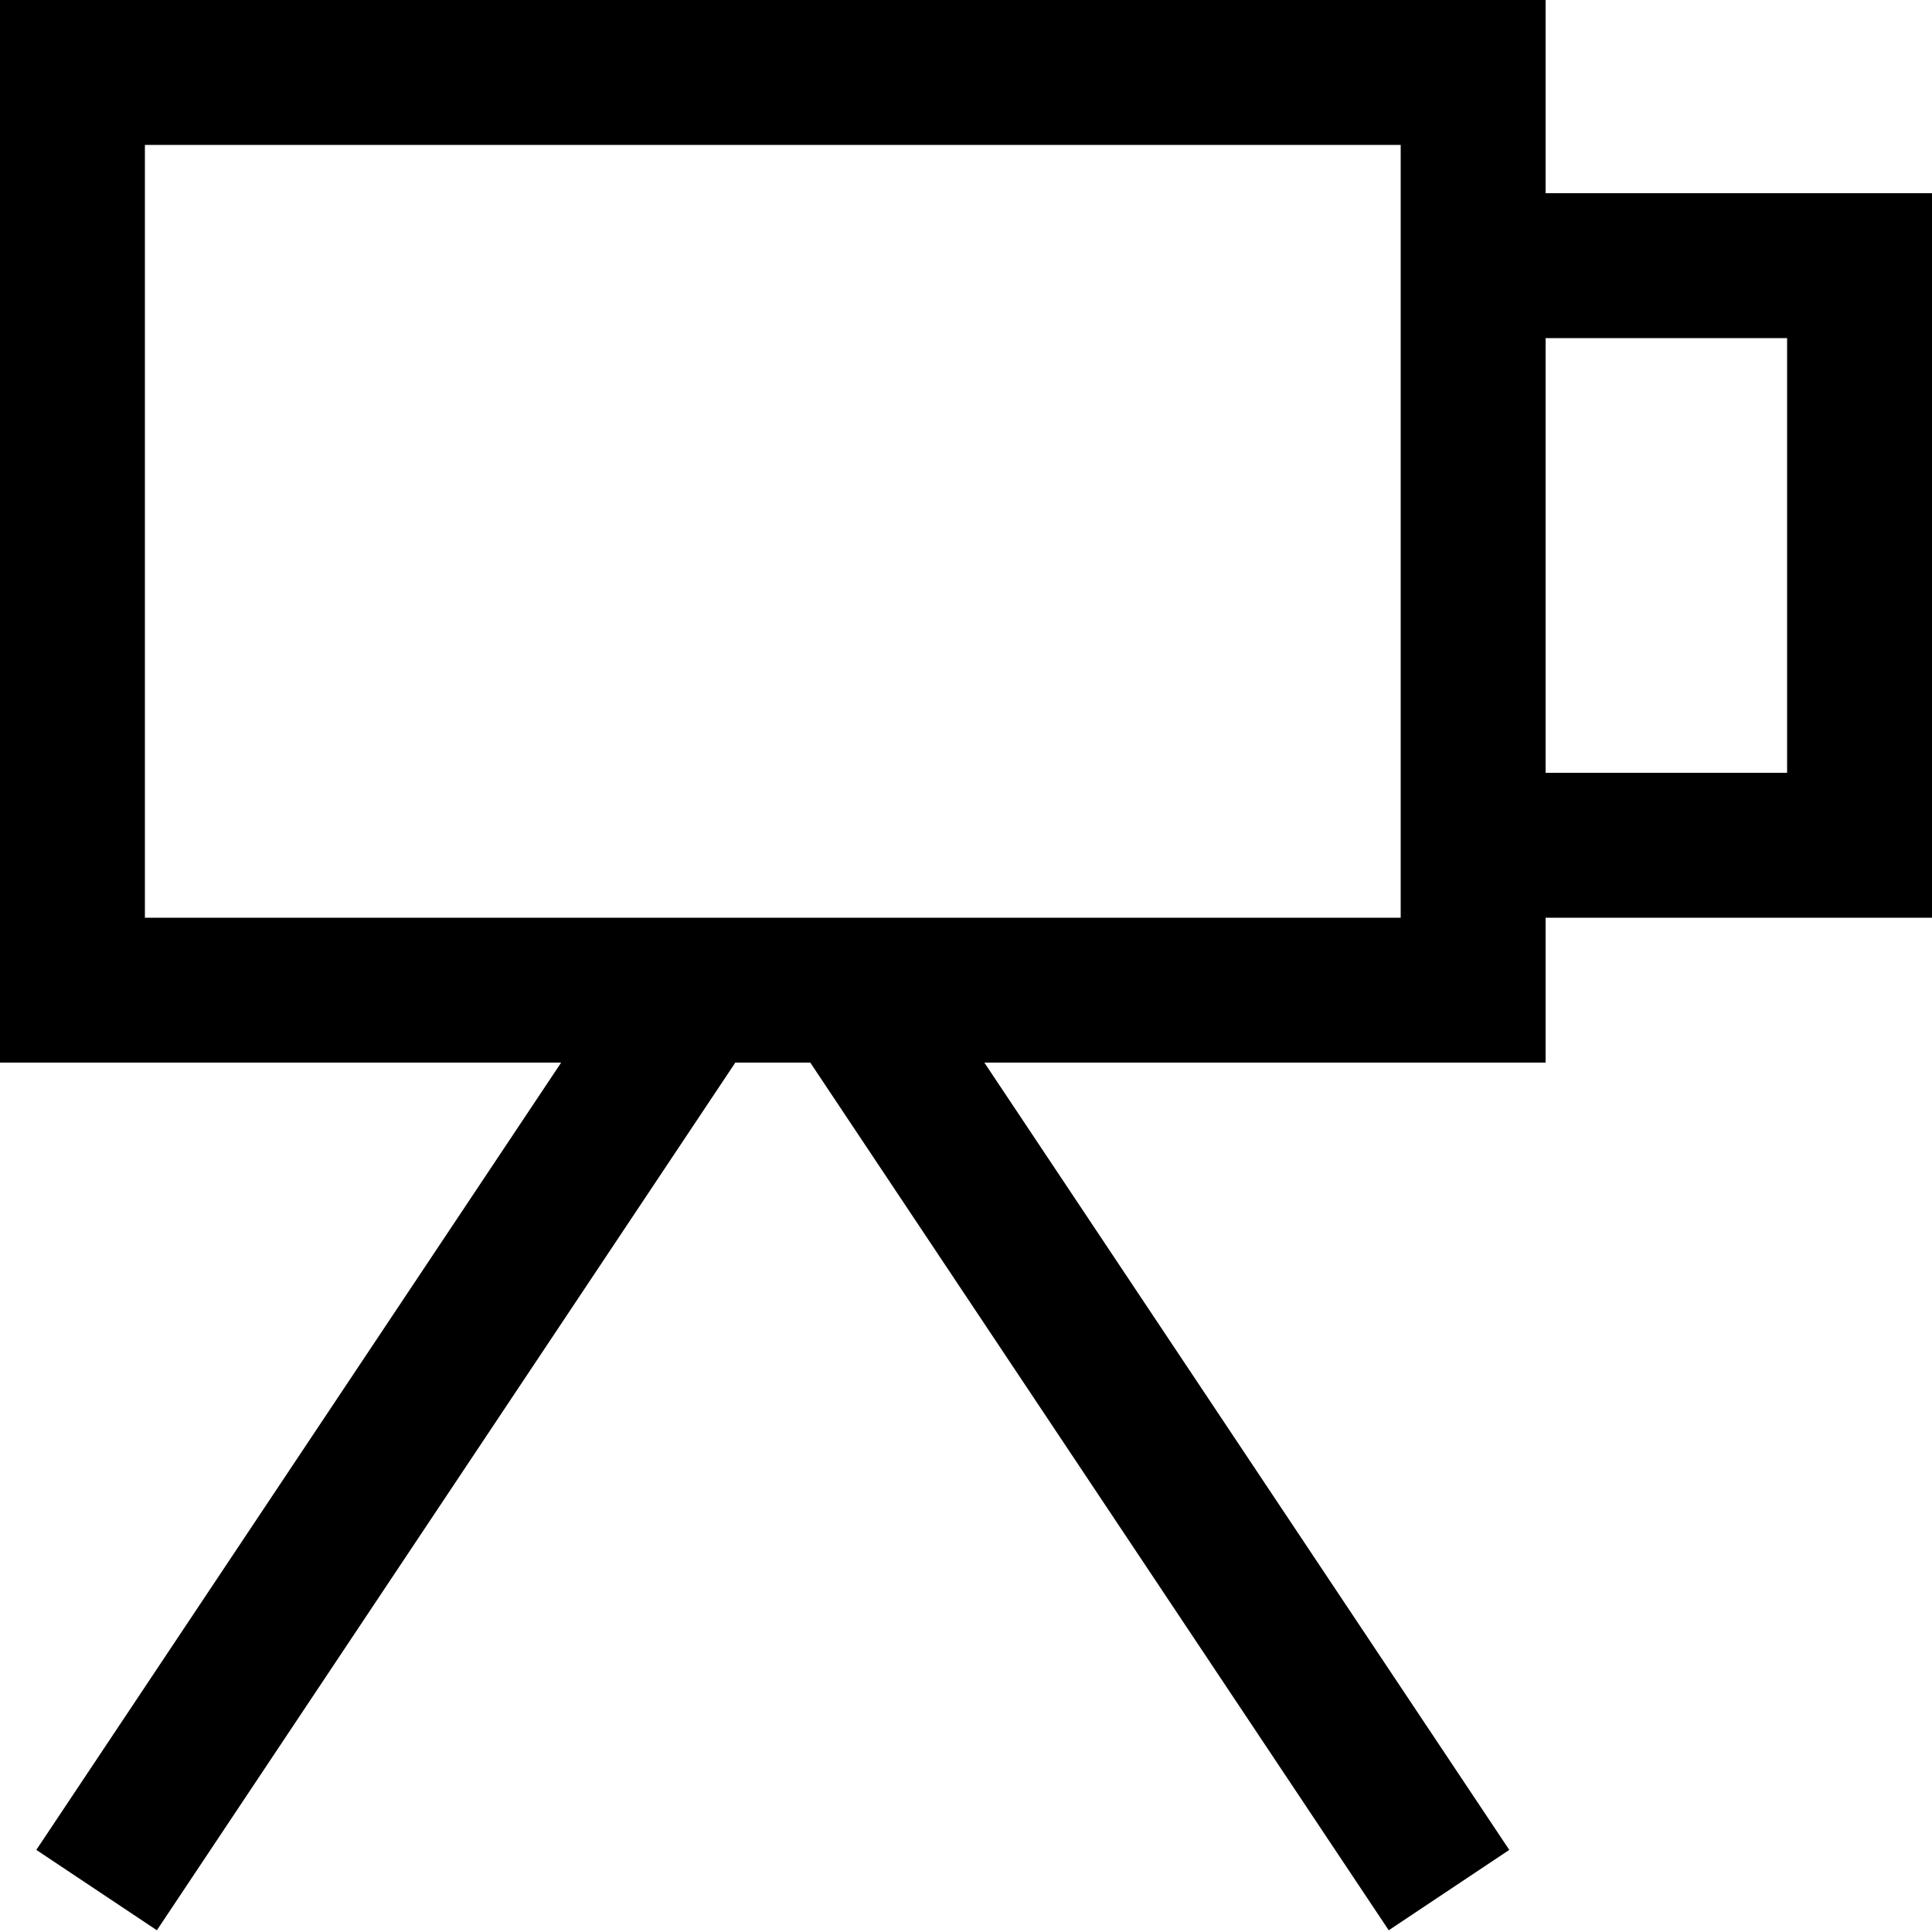 <svg xmlns="http://www.w3.org/2000/svg" id="survey" viewBox="0 0 20 20">
    <path d="M1.5 1.5v8h13v-8h-13zM16 8h2.5V3.5H16V8zm0-6h4v7.5h-4V11h-5.81l5.434 8.15-1.248.832L8.388 11h-.776l-5.988 8.982-1.248-.832L5.809 11H0V0h16v2z"/>
  </svg>